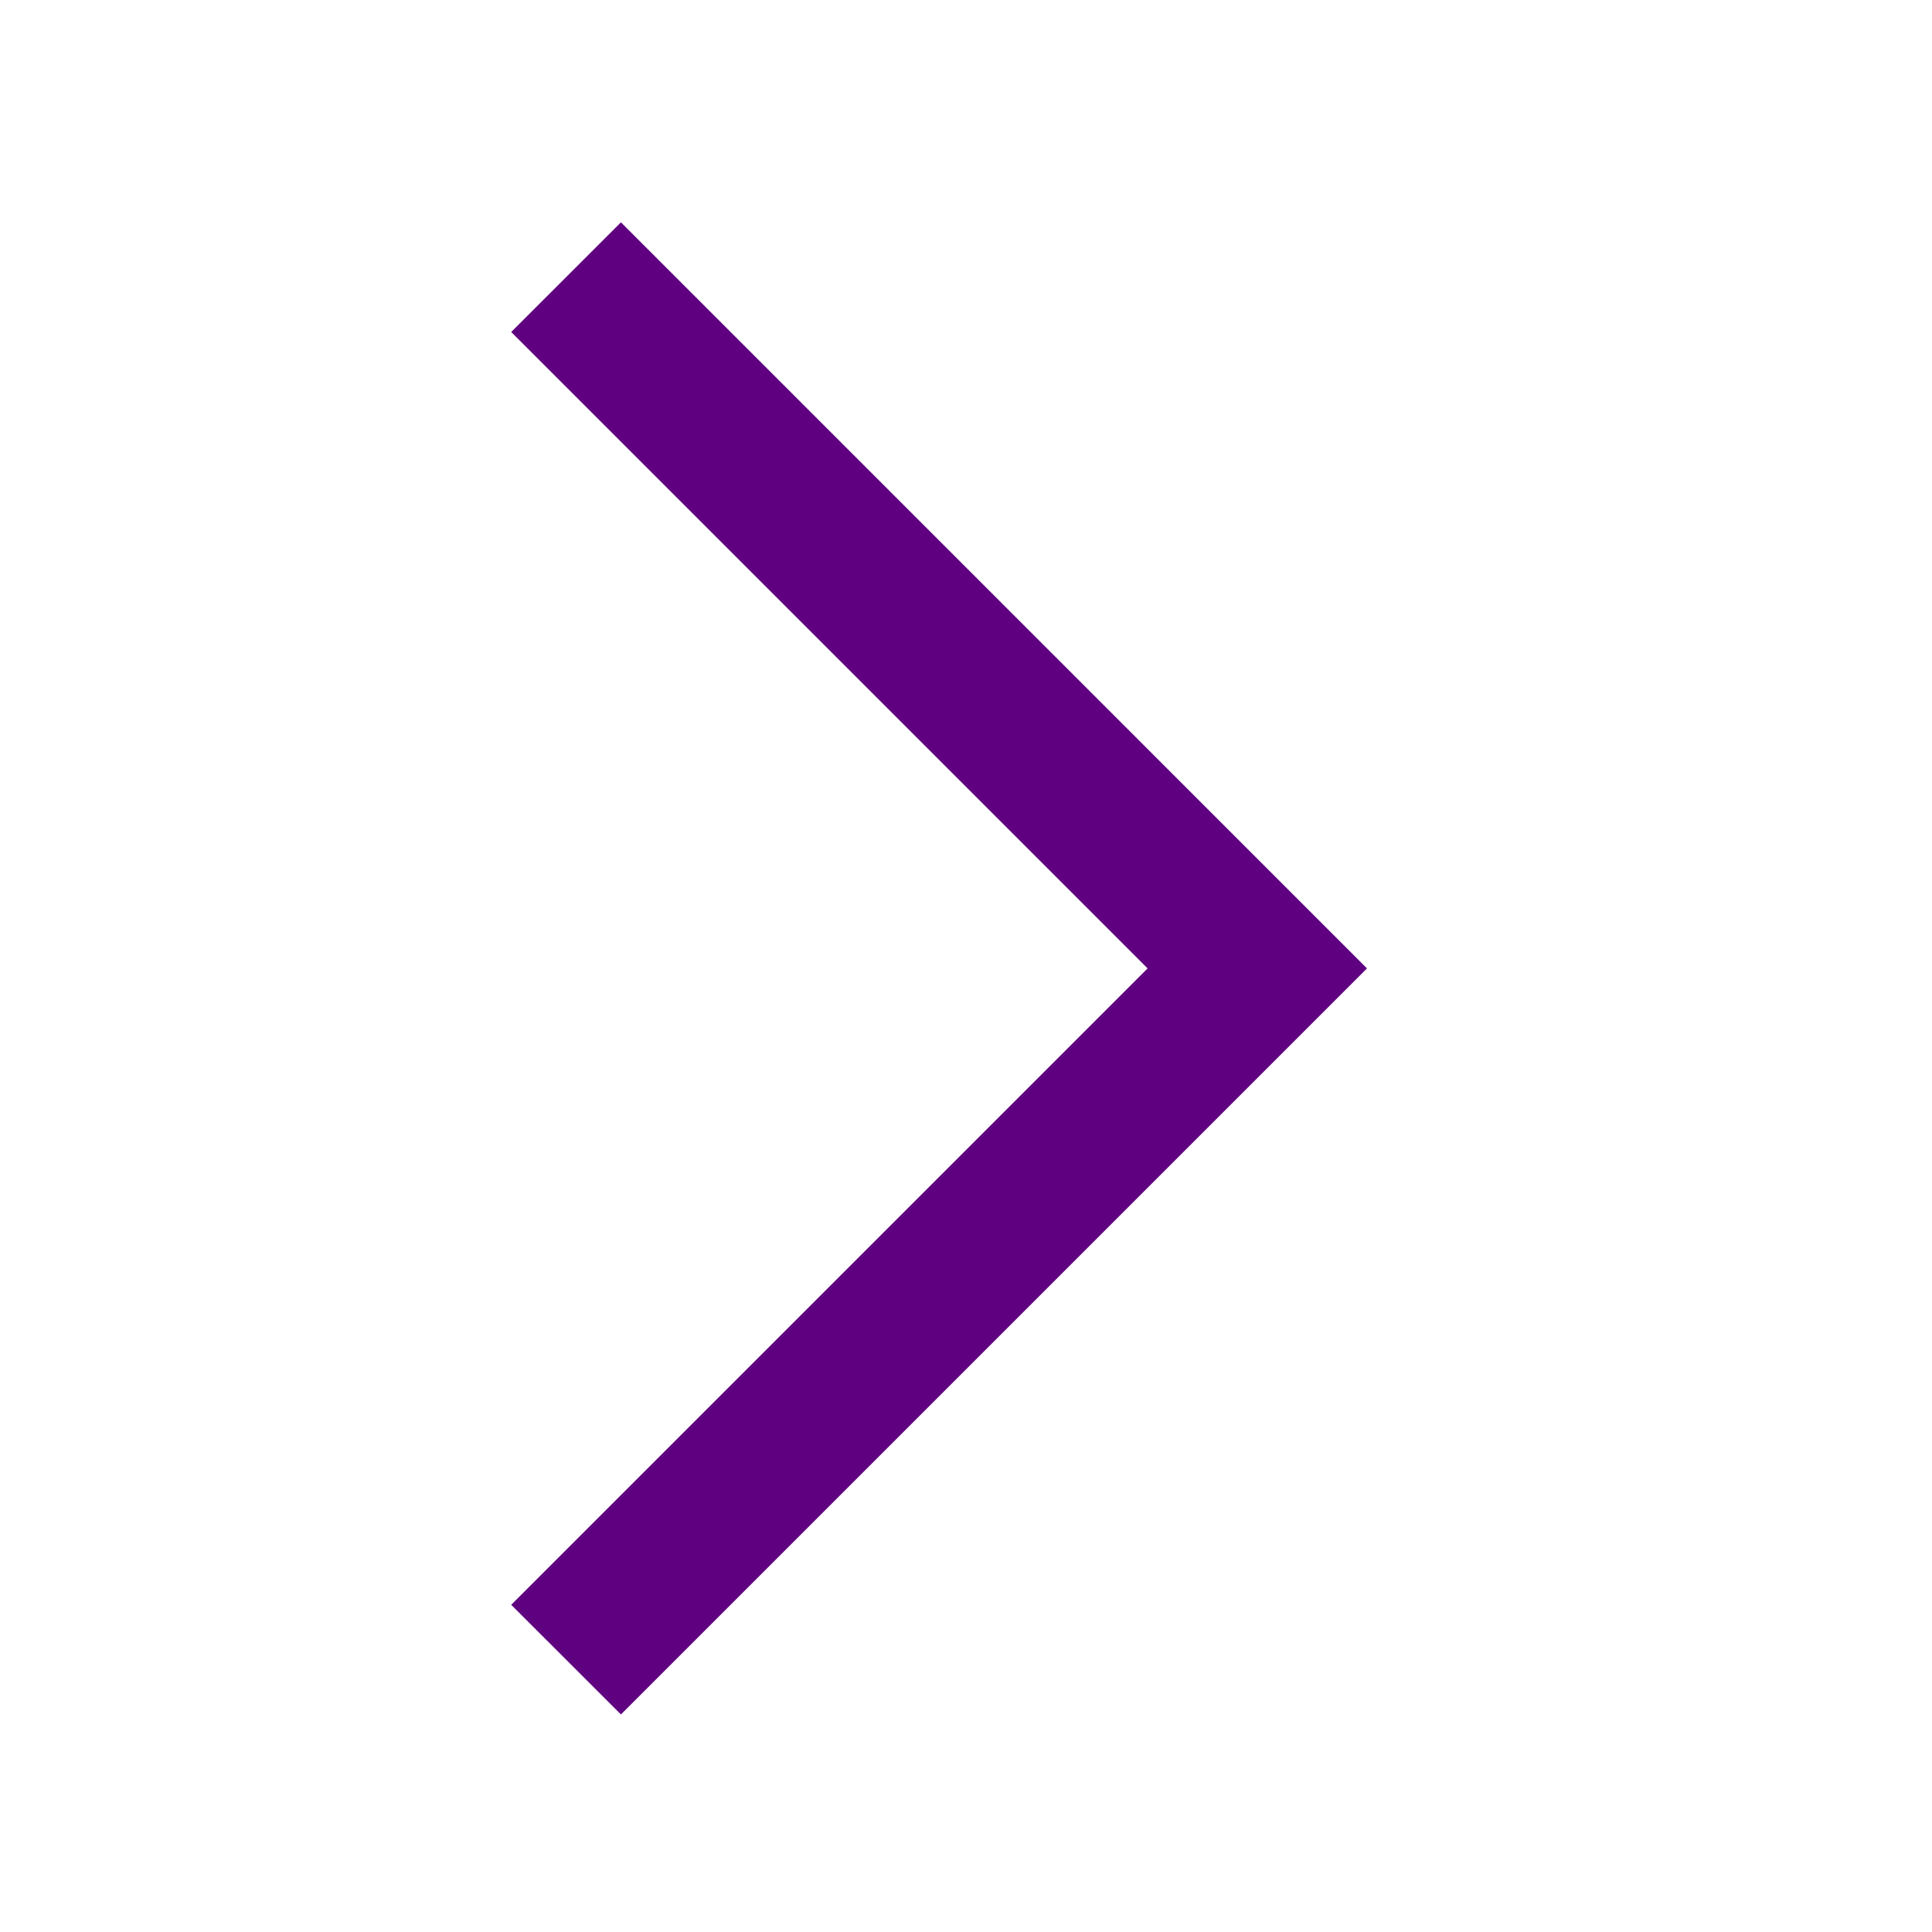 <svg width="25" height="25" viewBox="0 0 25 25" fill="none" xmlns="http://www.w3.org/2000/svg">
<mask id="mask0_12_261" style="mask-type:alpha" maskUnits="userSpaceOnUse" x="0" y="0" width="25" height="25">
<rect x="0.019" y="0.531" width="24" height="24" fill="#D9D9D9"/>
</mask>
<g mask="url(#mask0_12_261)">
<path d="M8.035 22.185L6.615 20.766L14.85 12.531L6.615 4.296L8.035 2.877L17.689 12.531L8.035 22.185Z" fill="#5F0080"/>
</g>
</svg>
